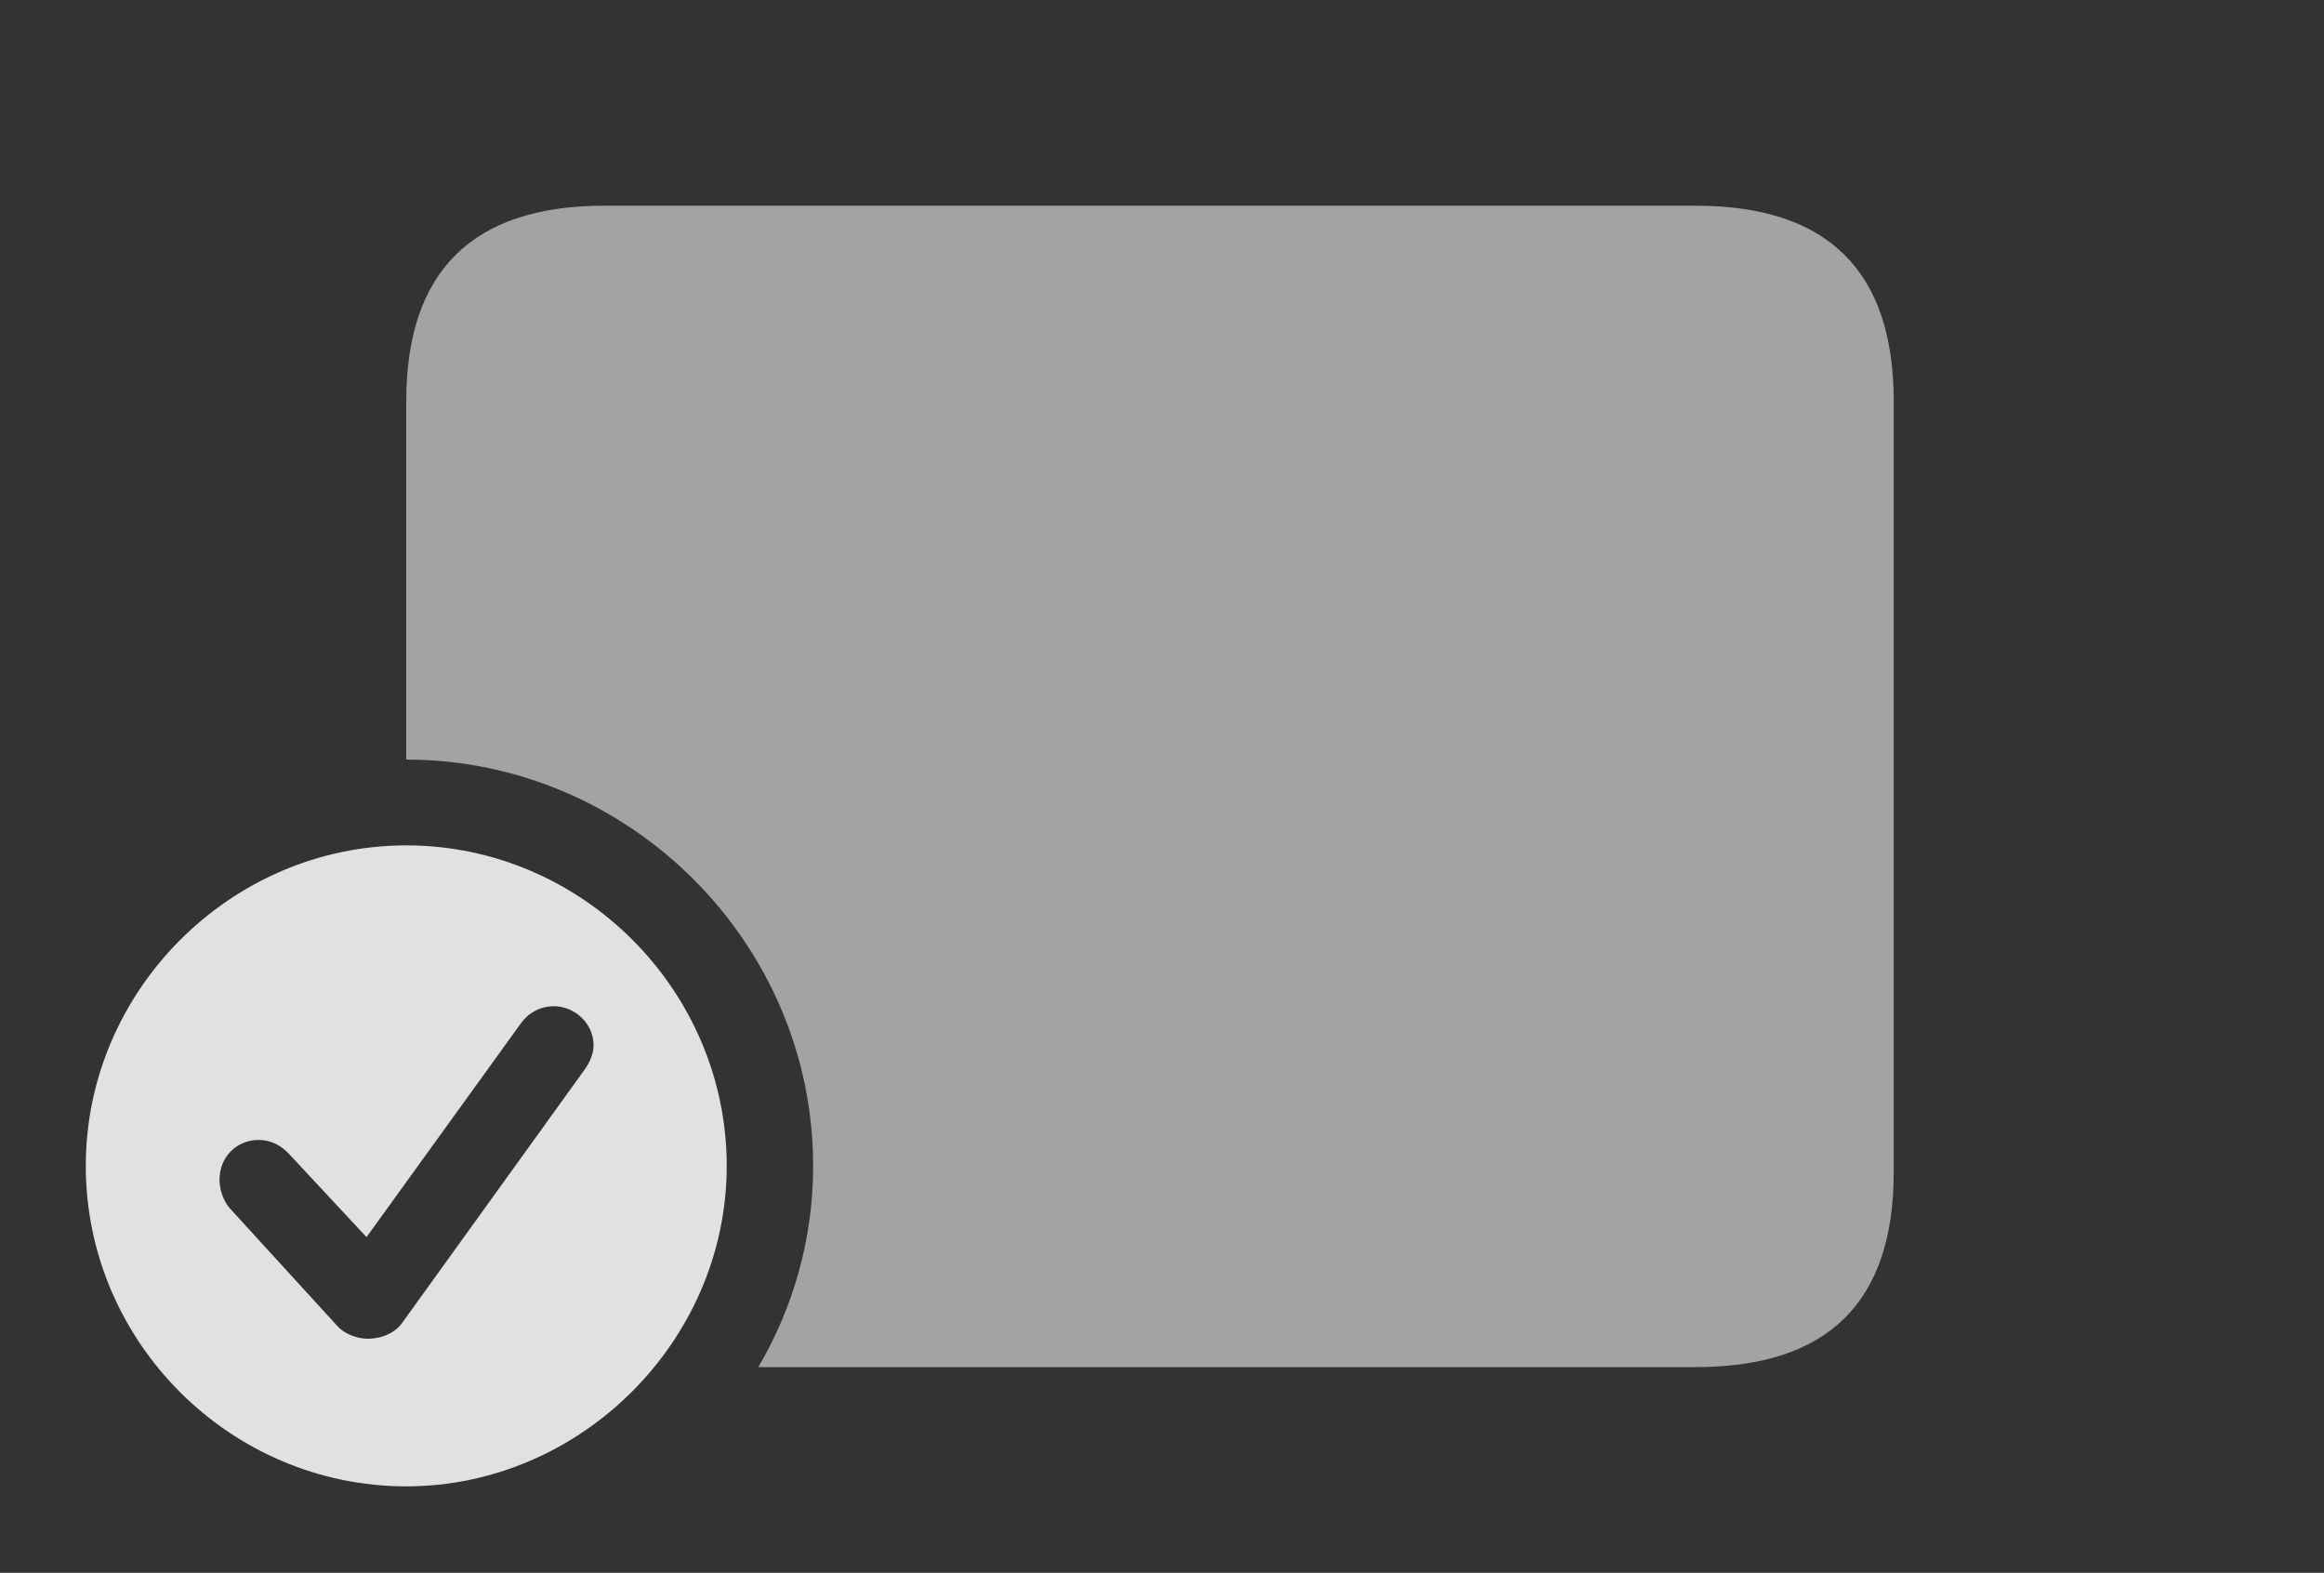 <?xml version="1.0" encoding="UTF-8"?>
<!--Generator: Apple Native CoreSVG 232.5-->
<!DOCTYPE svg
PUBLIC "-//W3C//DTD SVG 1.1//EN"
       "http://www.w3.org/Graphics/SVG/1.1/DTD/svg11.dtd">
<svg version="1.1" xmlns="http://www.w3.org/2000/svg" xmlns:xlink="http://www.w3.org/1999/xlink" width="35.977" height="24.346">
 <rect width="100%" height="100%" fill="#333333" stroke="none"/>
 <g>
  <rect height="24.346" opacity="0" width="35.977" x="0" y="0"/>
  <path d="M29.316 6.211L29.316 18.145C29.316 20.156 28.301 21.162 26.25 21.162L11.739 21.162C12.28 20.242 12.588 19.175 12.588 18.047C12.588 14.6 9.746 11.758 6.289 11.758L6.289 6.211C6.289 4.199 7.314 3.184 9.355 3.184L26.25 3.184C28.301 3.184 29.316 4.199 29.316 6.211Z" fill="#ffffff" fill-opacity="0.55"/>
  <path d="M11.25 18.047C11.25 20.762 8.984 23.008 6.289 23.008C3.574 23.008 1.328 20.781 1.328 18.047C1.328 15.332 3.574 13.086 6.289 13.086C9.014 13.086 11.25 15.332 11.25 18.047ZM8.057 15.85L5.674 19.15L4.473 17.861C4.365 17.744 4.209 17.646 4.004 17.646C3.662 17.646 3.398 17.91 3.398 18.262C3.398 18.398 3.447 18.574 3.555 18.701L5.215 20.518C5.332 20.654 5.537 20.723 5.693 20.723C5.908 20.723 6.104 20.635 6.211 20.498L9.053 16.553C9.141 16.426 9.189 16.299 9.189 16.182C9.189 15.84 8.896 15.576 8.574 15.576C8.35 15.576 8.164 15.693 8.057 15.85Z" fill="#ffffff" fill-opacity="0.85"/>
 </g>
</svg>
